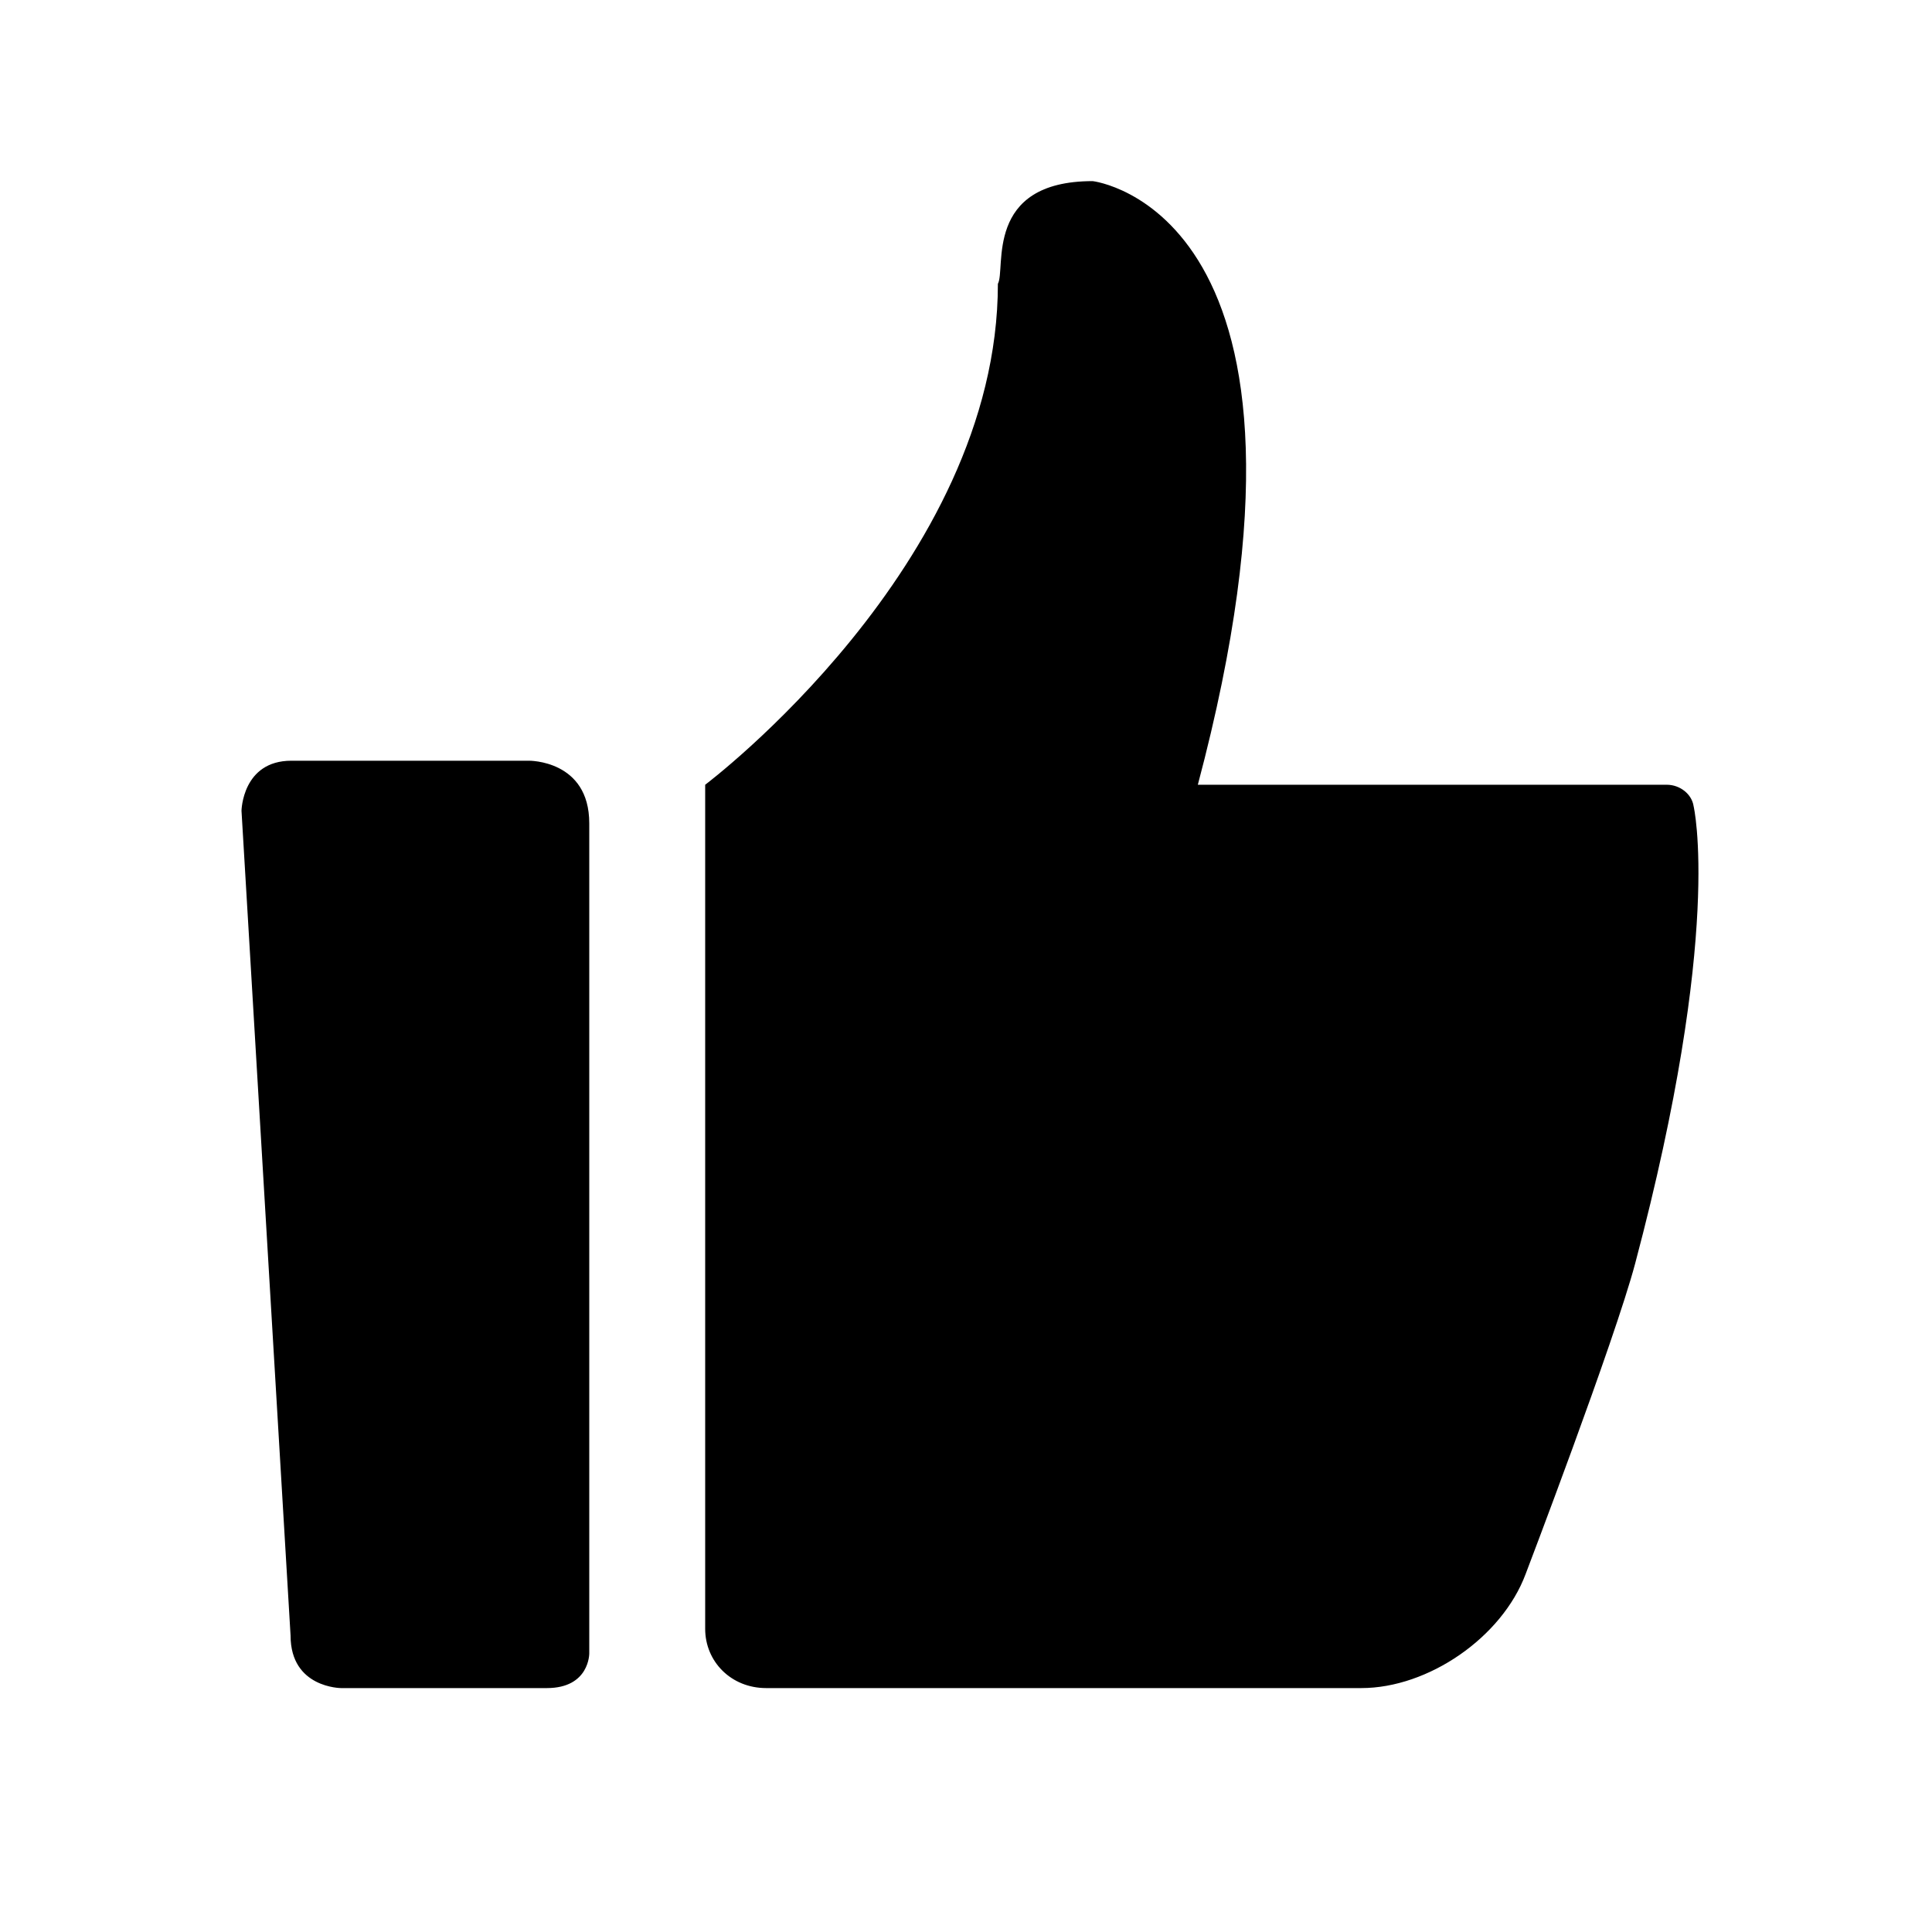 <svg width="64" height="64" viewBox="0 0 1024 1024" xmlns="http://www.w3.org/2000/svg"><path d="M280.327 403.2s31.993-.427 31.993 33.152v439.973s.205 18.395-22.499 18.395H180.839s-26.83 0-26.83-27.808L128 429.725s.411-26.525 26.42-26.525h125.907zm617.321 24.091s15.78 66.243-30.979 242.392c-10.913 41.112-58.088 164.674-58.088 164.674-12.521 33.455-51.509 60.363-87.075 60.363H406.1c-18.627 0-32.34-14.065-32.34-31.415V415.931s155.138-116.644 155.138-265.5c4.372-7.774-7.647-54.432 50.257-54.432 0 0 136.574 15.551 55.721 319.932h248.53c7.141 0 13.332 5.086 14.242 11.359z"/></svg>